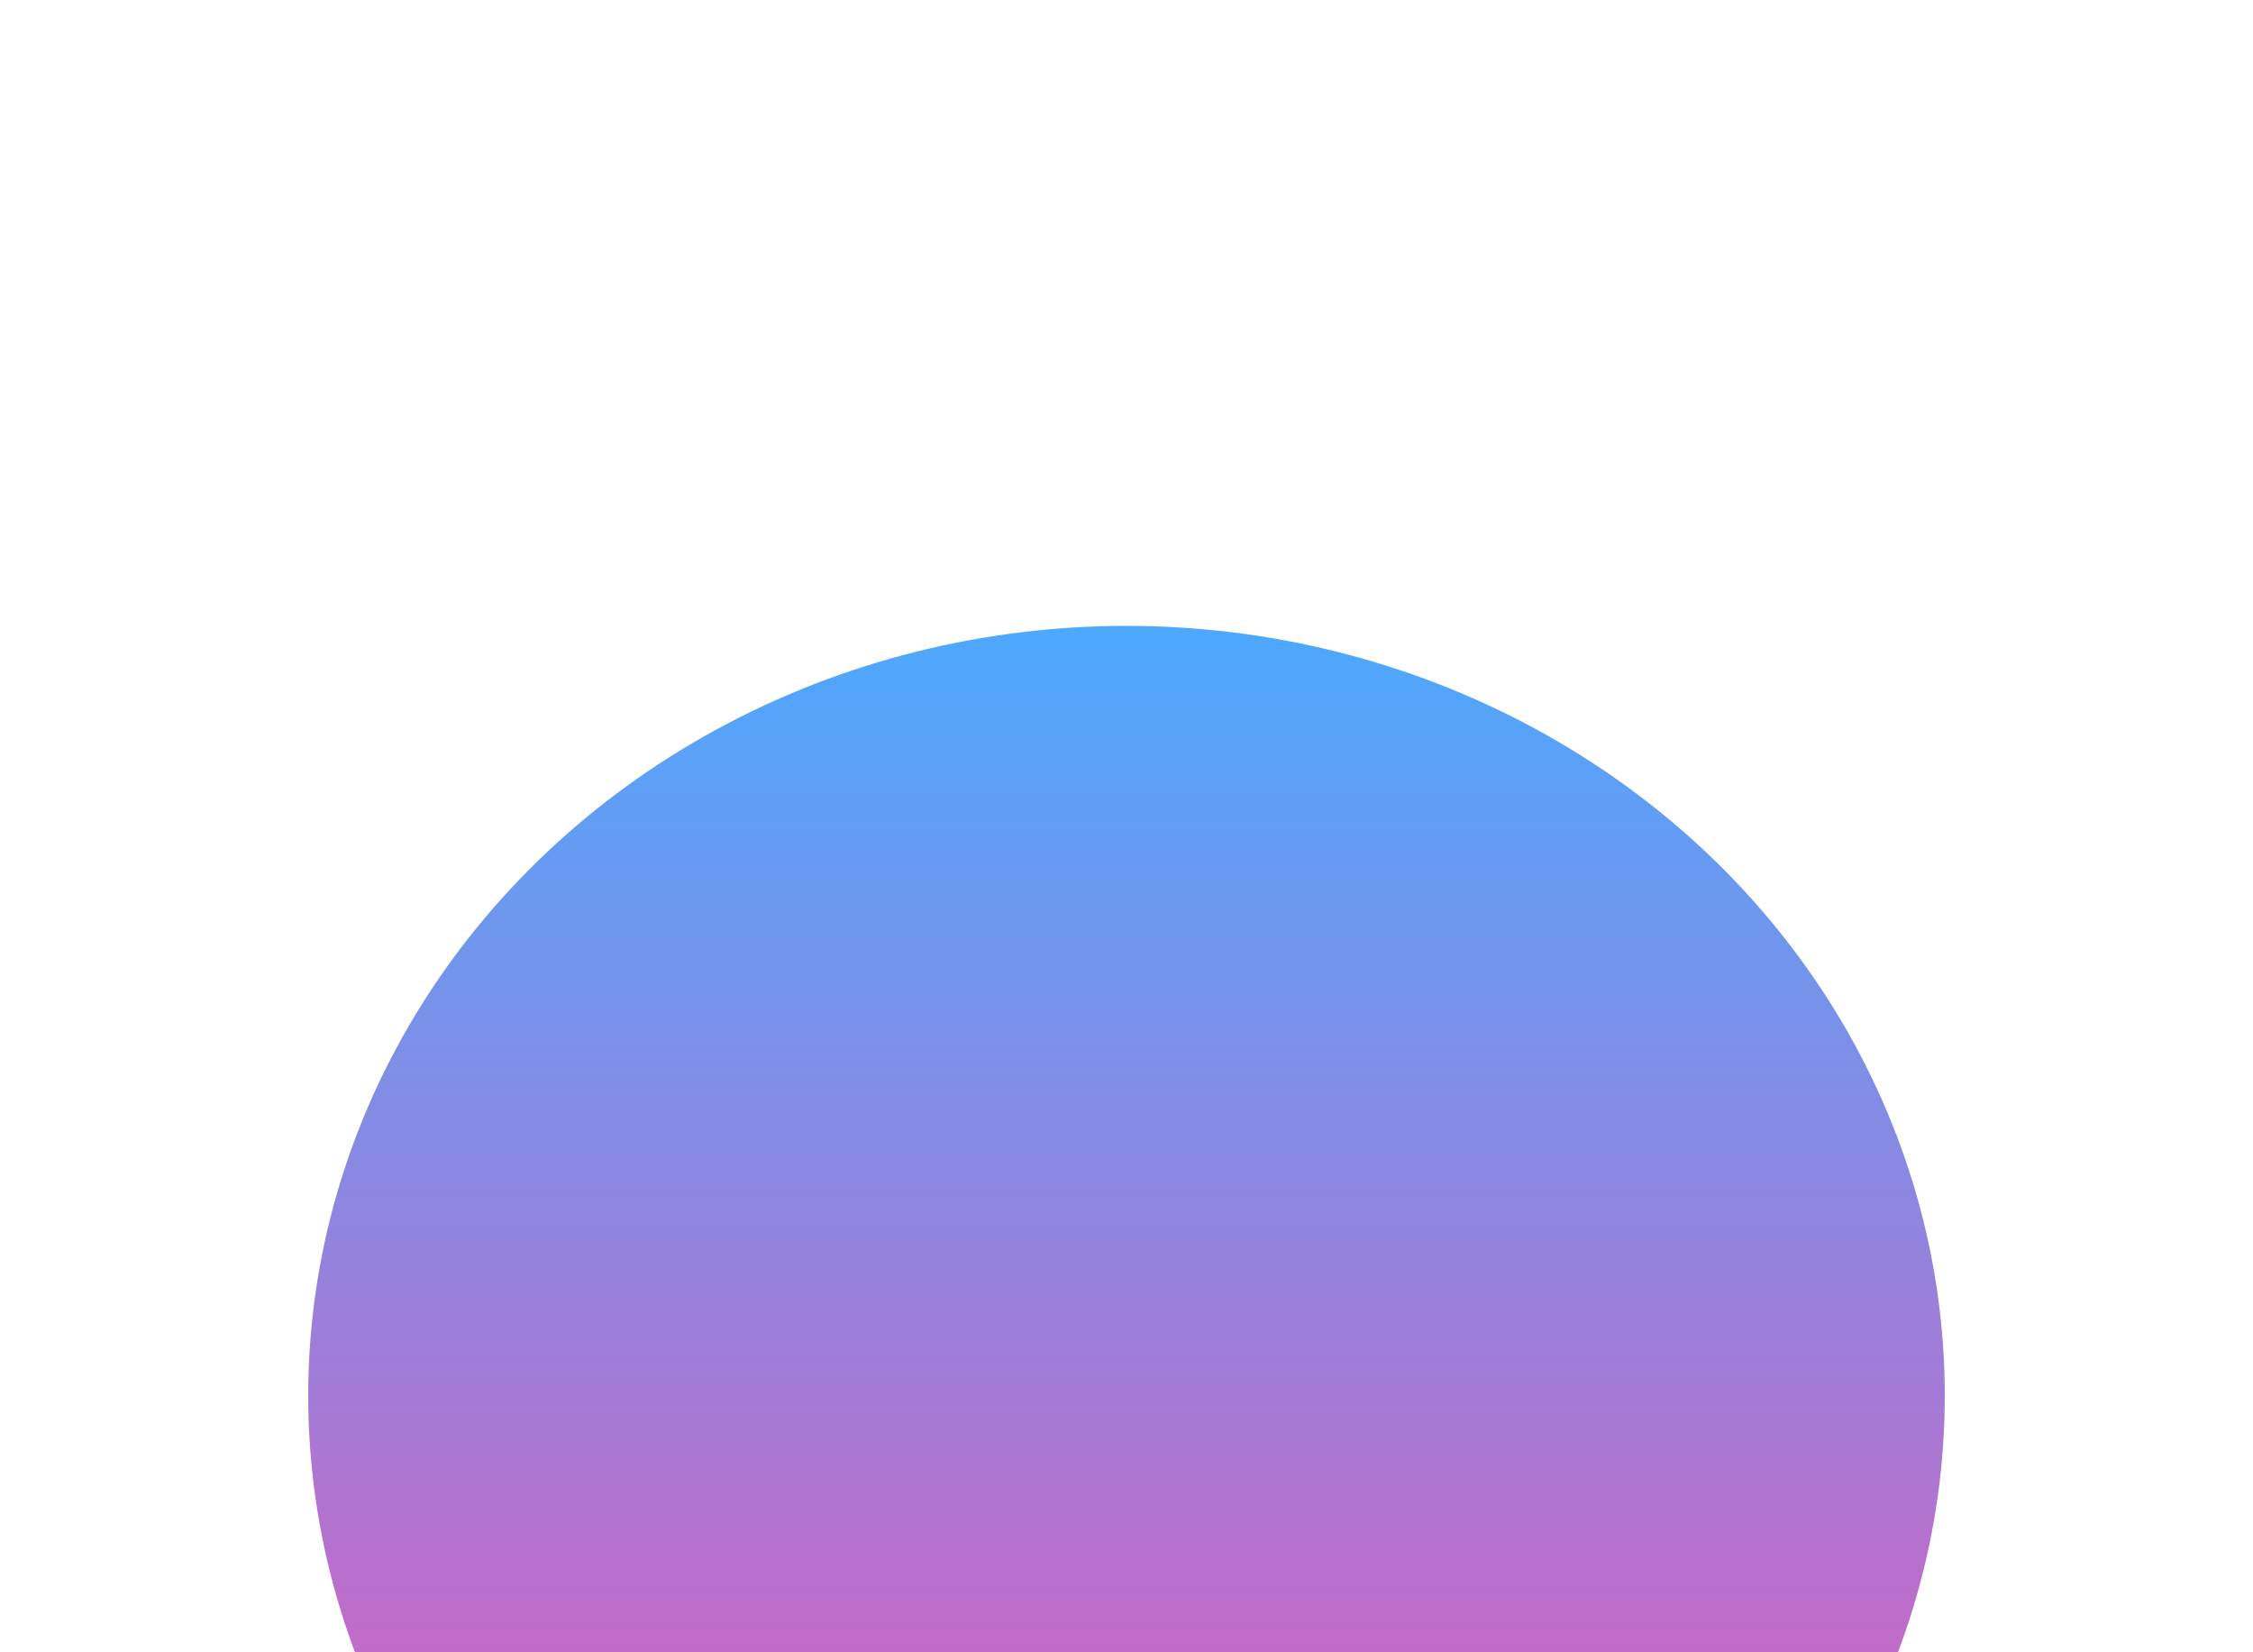 <svg width="1440" height="1056" viewBox="0 0 1440 1056" fill="none" xmlns="http://www.w3.org/2000/svg">
<g opacity="0.7" filter="url(#filter0_f_1000_3834)">
<ellipse cx="523" cy="492" rx="523" ry="492" transform="matrix(-1 0 0 1 1243 400)" fill="url(#paint0_linear_1000_3834)"/>
</g>
<defs>
<filter id="filter0_f_1000_3834" x="-203" y="-0" width="1846" height="1784" filterUnits="userSpaceOnUse" color-interpolation-filters="sRGB">
<feFlood flood-opacity="0" result="BackgroundImageFix"/>
<feBlend mode="normal" in="SourceGraphic" in2="BackgroundImageFix" result="shape"/>
<feGaussianBlur stdDeviation="200" result="effect1_foregroundBlur_1000_3834"/>
</filter>
<linearGradient id="paint0_linear_1000_3834" x1="523" y1="0" x2="523" y2="984" gradientUnits="userSpaceOnUse">
<stop stop-color="#0084FE"/>
<stop offset="1" stop-color="#FB008B"/>
</linearGradient>
</defs>
</svg>
